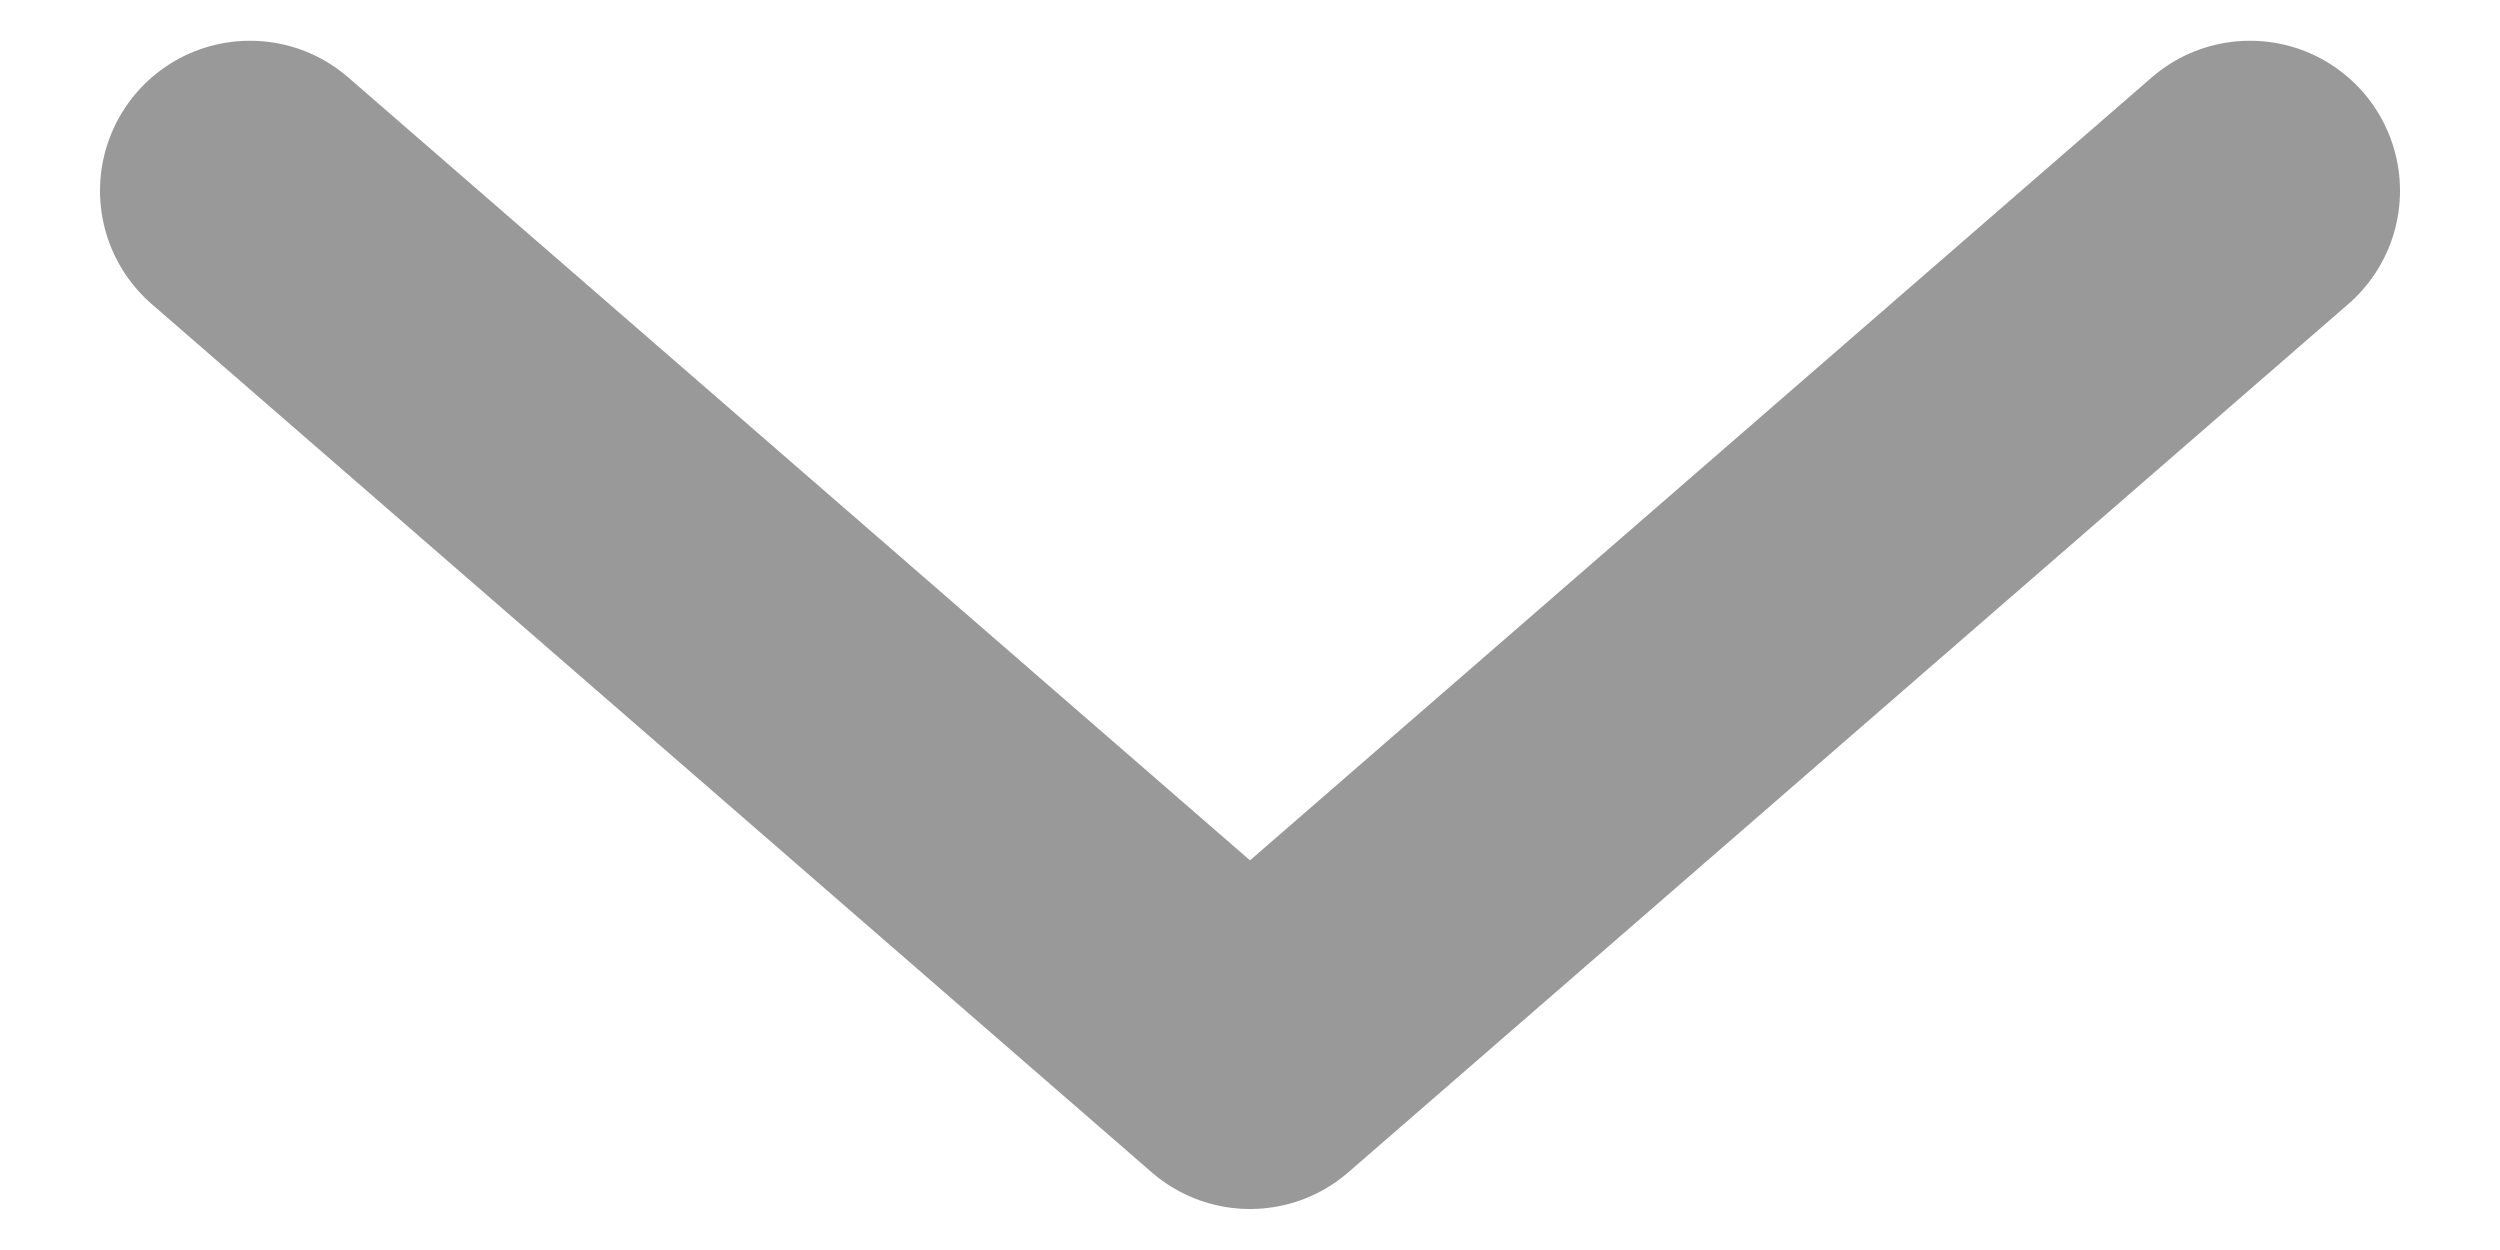 <svg width="10" height="5" viewBox="0 0 10 5" fill="none" xmlns="http://www.w3.org/2000/svg">
<path d="M9 0.763L5 4.236L1 0.763" stroke="#999999" stroke-width="1.2" stroke-miterlimit="10" stroke-linecap="round" stroke-linejoin="round"/>
</svg>
